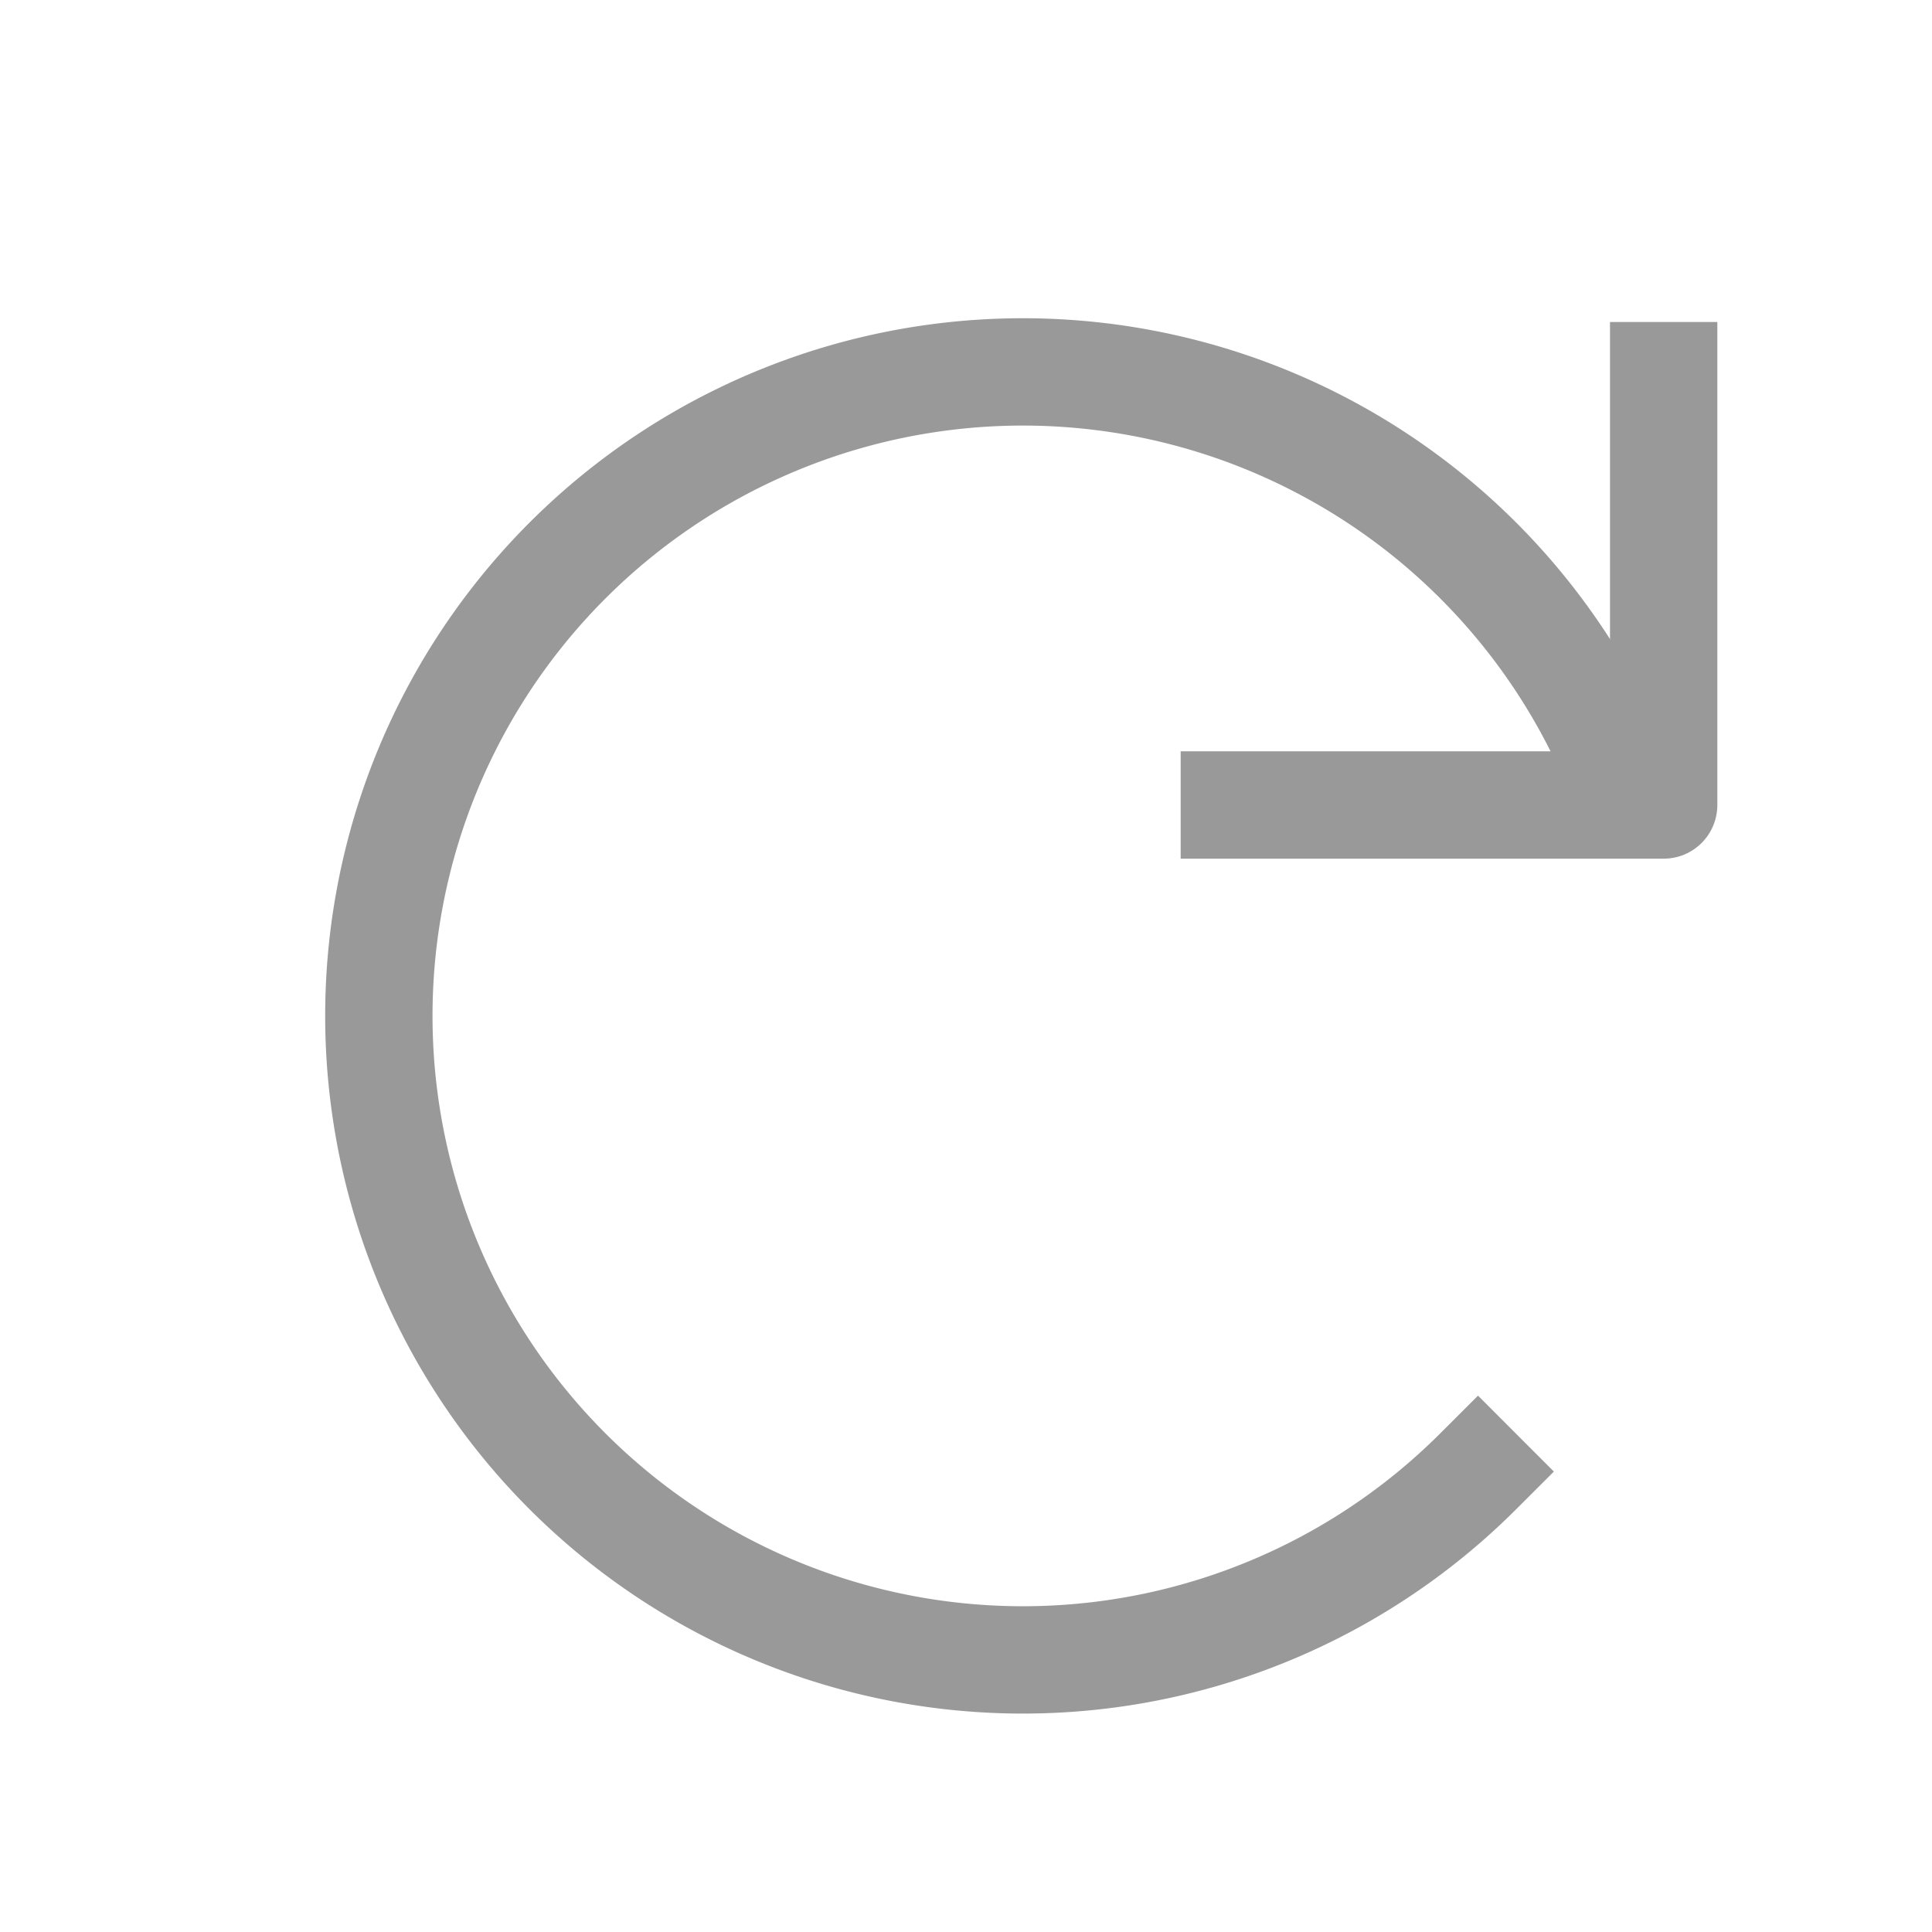 <svg xmlns="http://www.w3.org/2000/svg" viewBox="0 0 18 18"><polyline points="15.5 3.5 15.5 7.5 11.5 7.5" style="fill:none;stroke:#999;stroke-linecap:square;stroke-linejoin:round"/><path d="M15,7a6,6,0,1,0-1.23,6.71" style="fill:none;stroke:#999;stroke-linecap:square;stroke-linejoin:round"/></svg>